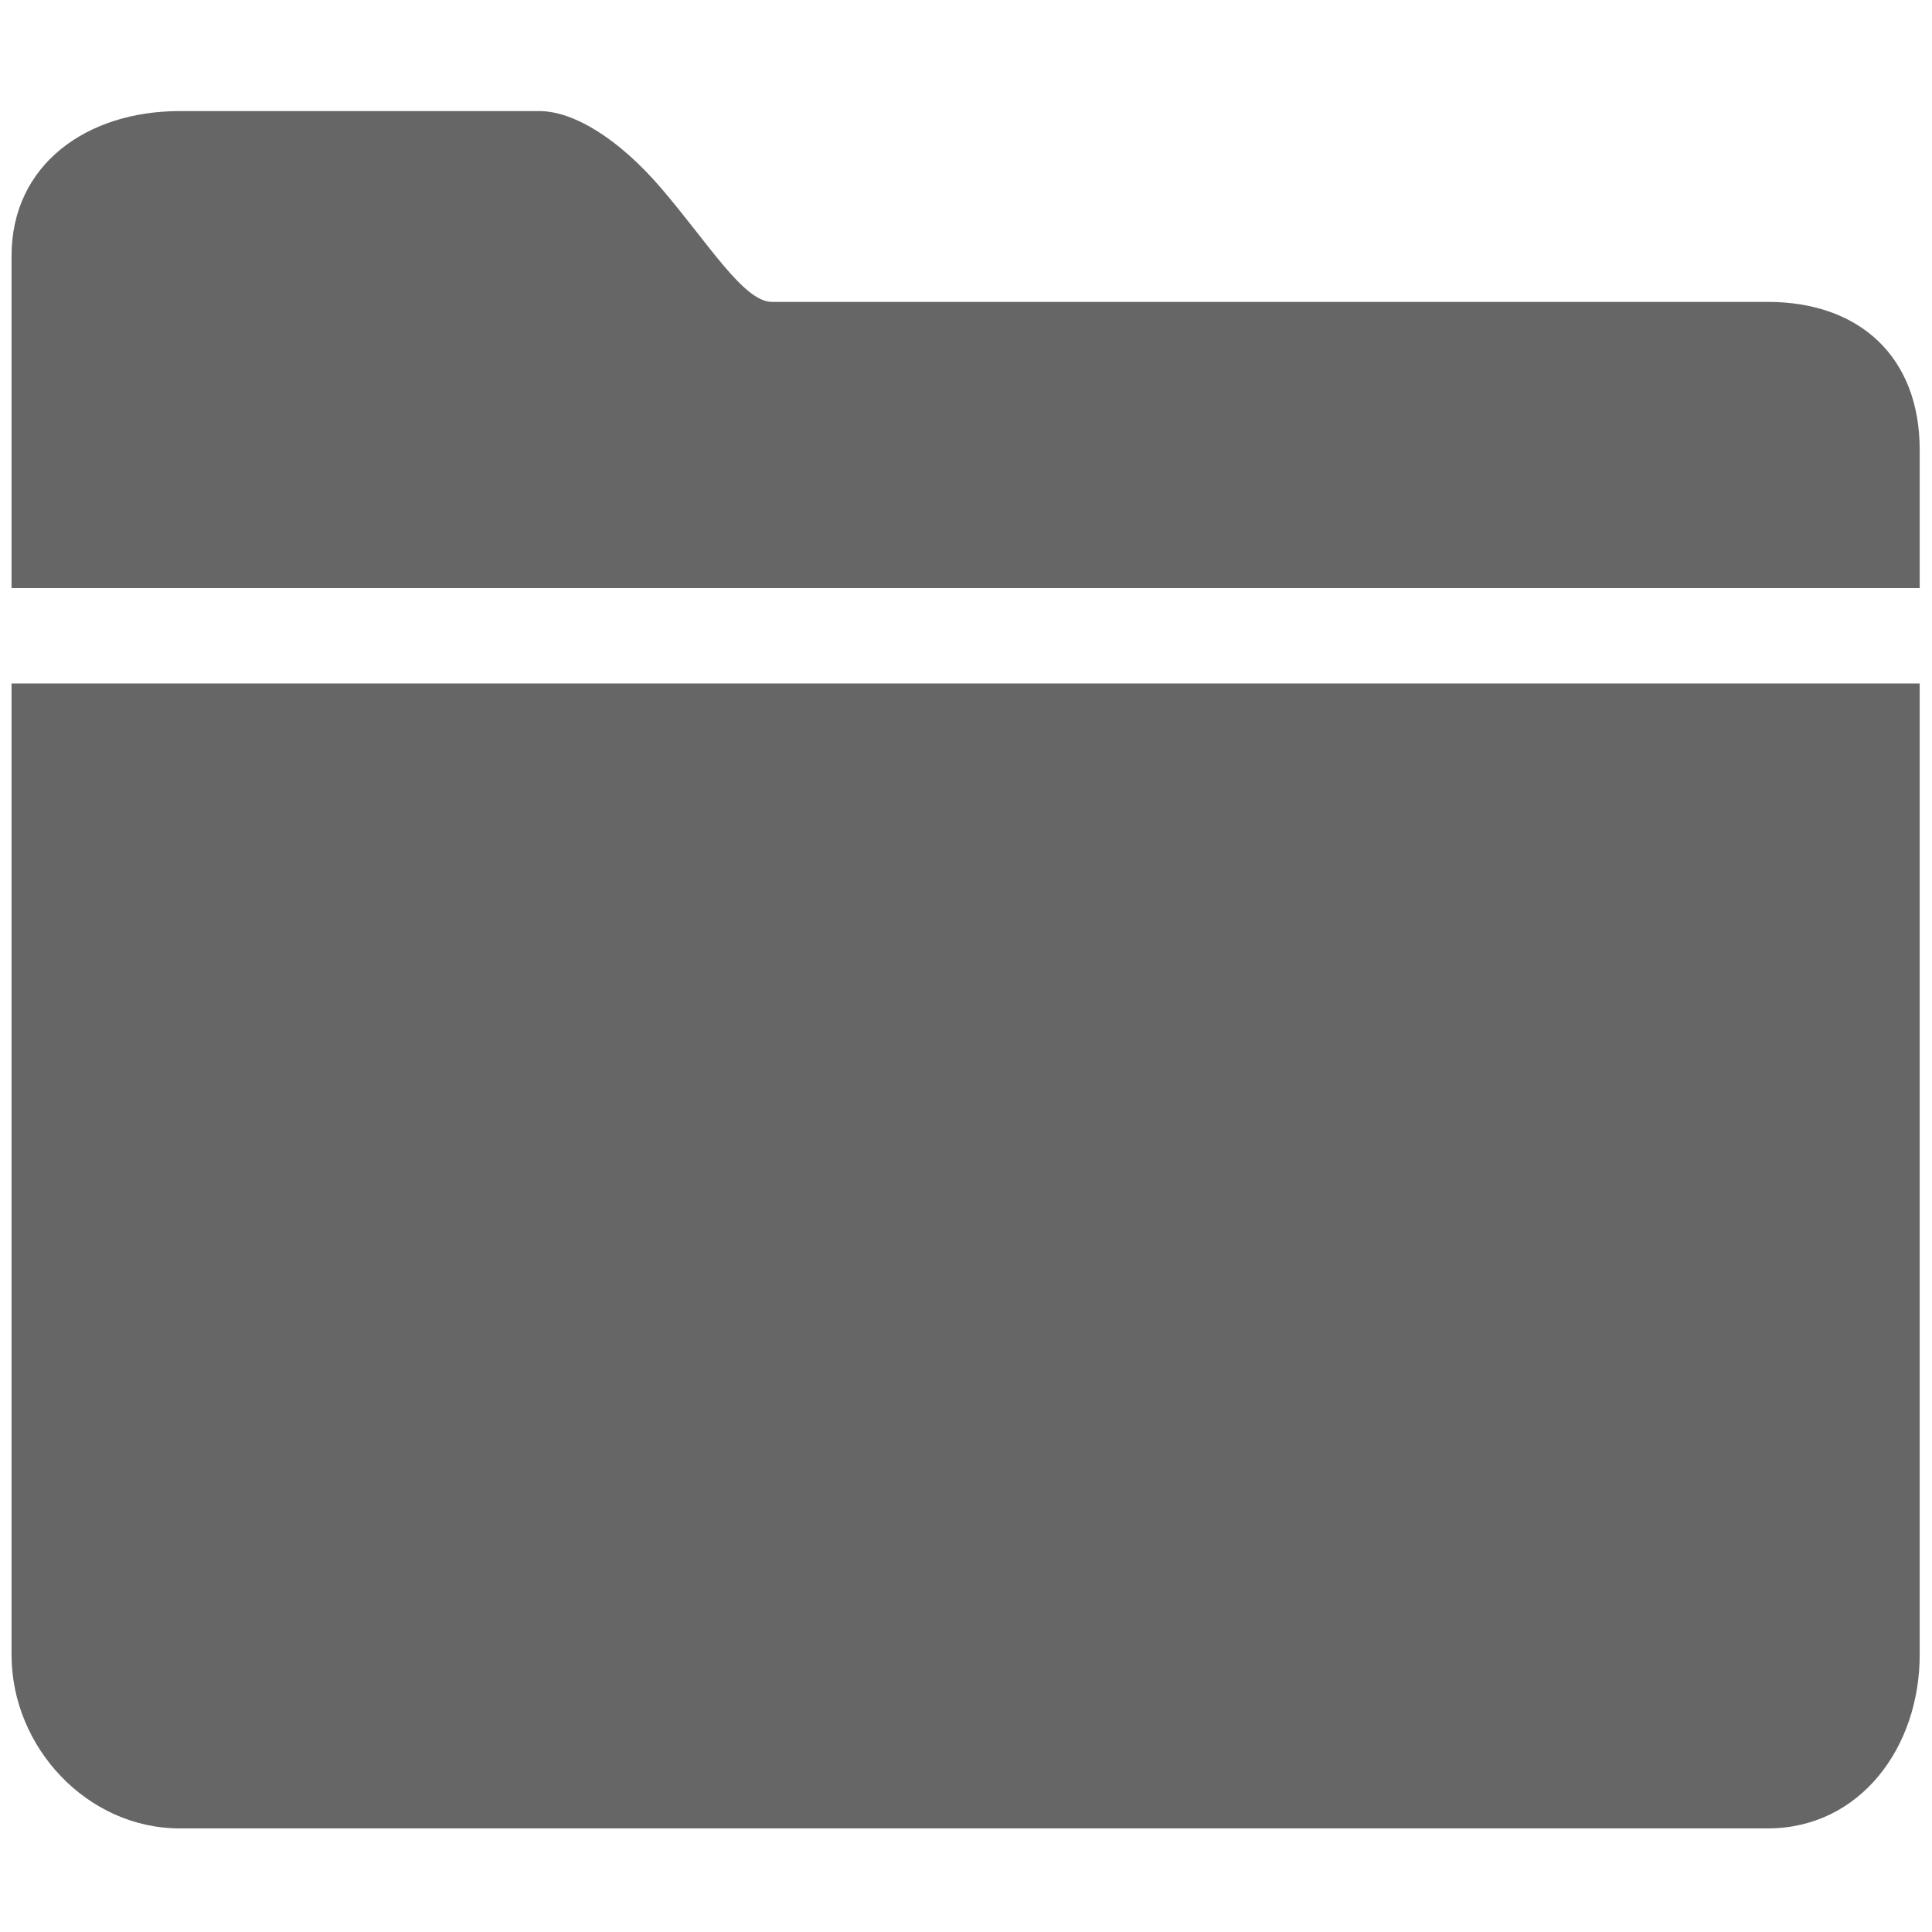 <?xml version="1.0" encoding="UTF-8" standalone="no"?>
<svg
   xmlns:dc="http://purl.org/dc/elements/1.1/"
   xmlns:cc="http://creativecommons.org/ns#"
   xmlns:rdf="http://www.w3.org/1999/02/22-rdf-syntax-ns#"
   xmlns:svg="http://www.w3.org/2000/svg"
   xmlns="http://www.w3.org/2000/svg"
   xmlns:sodipodi="http://sodipodi.sourceforge.net/DTD/sodipodi-0.dtd"
   xmlns:inkscape="http://www.inkscape.org/namespaces/inkscape"
   height="324"
   id="Layer_1"
   version="1.1"
   viewBox="0 0 324 324"
   width="324"
   xml:space="preserve"
   inkscape:version="0.48.3.1 r9886"
   sodipodi:docname="folder.svg"><defs
     id="defs3031" /><sodipodi:namedview
     pagecolor="#ffffff"
     bordercolor="#666666"
     borderopacity="1"
     objecttolerance="10"
     gridtolerance="10"
     guidetolerance="10"
     inkscape:pageopacity="0"
     inkscape:pageshadow="2"
     inkscape:window-width="1855"
     inkscape:window-height="1056"
     id="namedview3029"
     showgrid="false"
     inkscape:zoom="1.7753906"
     inkscape:cx="256"
     inkscape:cy="256"
     inkscape:window-x="65"
     inkscape:window-y="24"
     inkscape:window-maximized="1"
     inkscape:current-layer="Layer_1"
     inkscape:showpageshadow="false"
     showborder="true" /><g
     id="g3023"
     style="fill:#666666"
     transform="translate(-94.064,-93.373)"><path
       d="m 96,370.9 c 0,15.5 12.7,29.1 28.2,29.1 H 390.5 C 406,400 416,386.4 416,370.9 V 208 H 96 v 162.9 z"
       id="path3025"
       style="fill:#666666"
       inkscape:connector-curvature="0" /><path
       d="m 416,168.8 c 0,-15.5 -10,-24.8 -25.5,-24.8 0,0 -154.7,0 -167,0 -4.7,0 -10.7,-9.9 -18.5,-19 -7.1,-8.3 -14.7,-13 -20.5,-13 -7.5,0 -60.3,0 -60.3,0 -15.5,0 -28.2,8.9 -28.2,24.3 V 192 h 320 v -23.2 z"
       id="path3027"
       style="fill:#666666"
       inkscape:connector-curvature="0" /></g></svg>